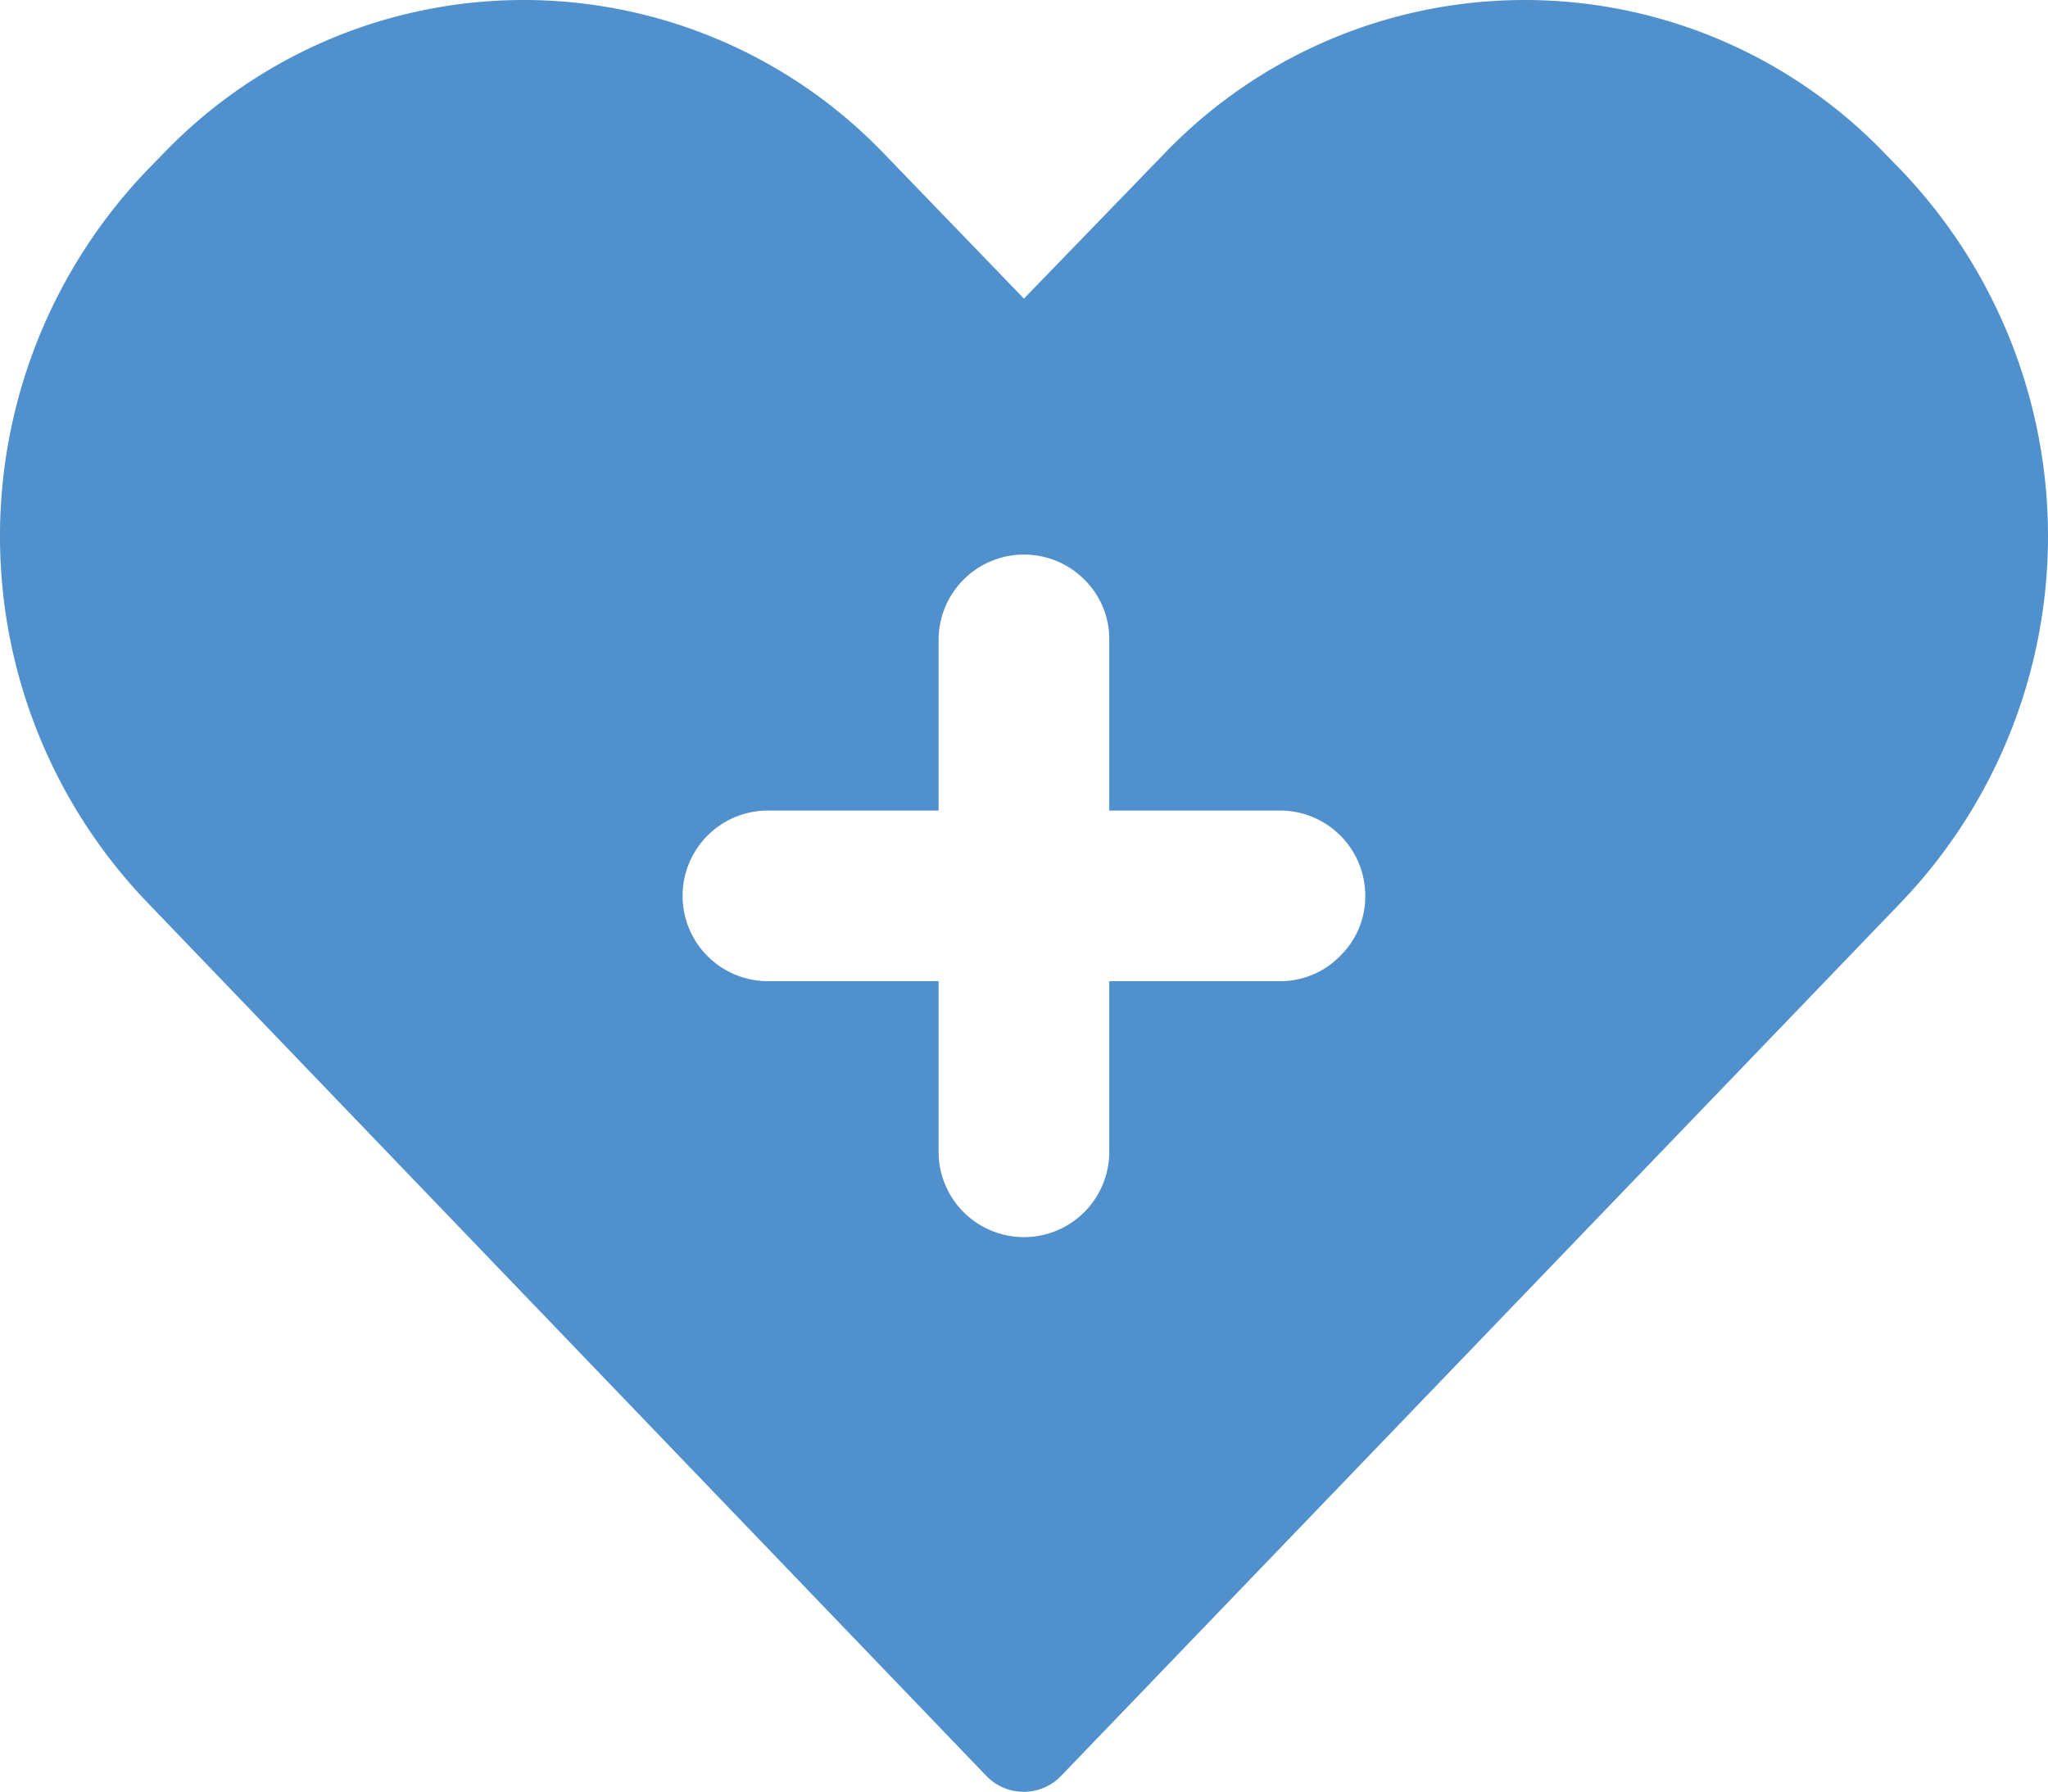 <svg xmlns="http://www.w3.org/2000/svg" viewBox="0 0 47.997 42.002"><defs><style>.cls-1{fill:#5090cd;}</style></defs><title>Asset 963</title><g id="Layer_2" data-name="Layer 2"><g id="Text"><path class="cls-1" d="M44.517,3.95l-.37-.38a11.703,11.703,0,0,0-16.83,0L23.997,7,20.687,3.57a11.703,11.703,0,0,0-16.83,0l-.37.38a12.397,12.397,0,0,0,0,17.24l19.62,20.43a1.215,1.215,0,0,0,1.77,0l19.64-20.43A12.416,12.416,0,0,0,44.517,3.95Zm-13.11,18.46a1.954,1.954,0,0,1-1.41.59h-4v4a2,2,0,0,1-4,0v-4h-4a2,2,0,1,1,0-4h4v-4a2.001,2.001,0,0,1,3.41-1.42,1.961,1.961,0,0,1,.59,1.42v4h4a1.999,1.999,0,0,1,2,2A1.954,1.954,0,0,1,31.407,22.41Z"/></g></g></svg>
